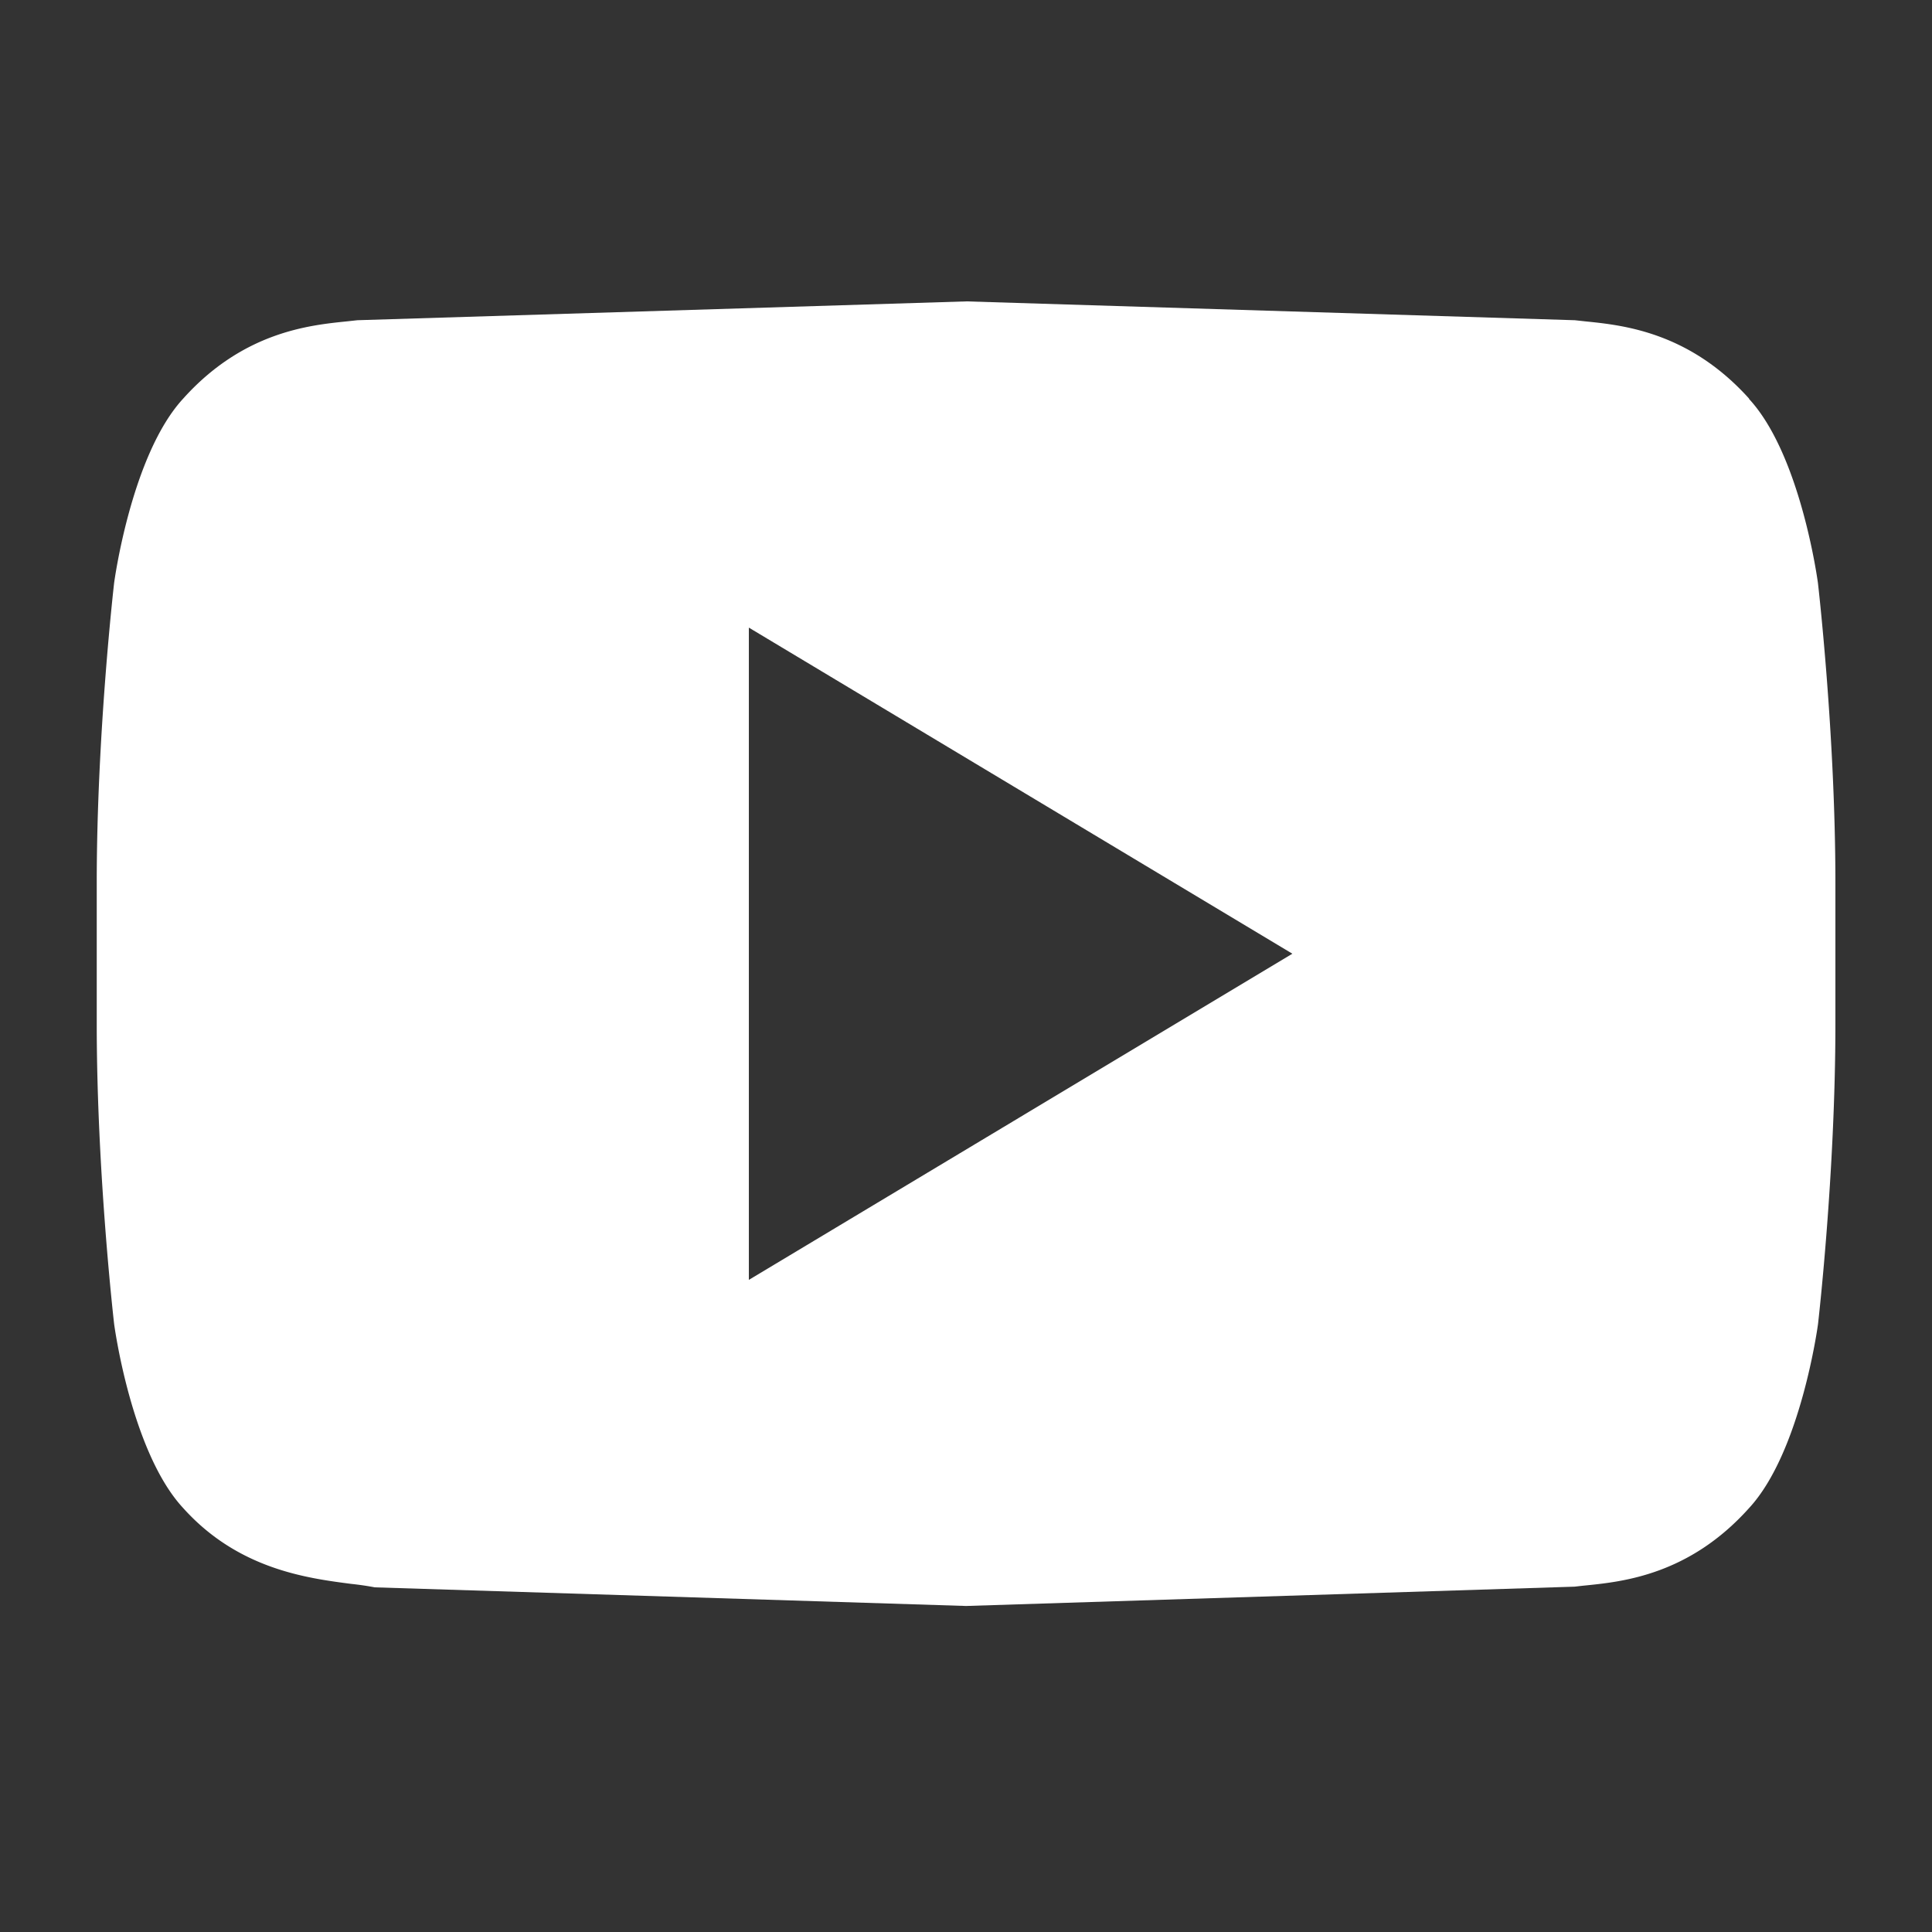<svg xmlns="http://www.w3.org/2000/svg" width="28" height="28" y="112"><rect width="100%" height="100%" fill="#333333" stroke="none"/><path fill-rule="evenodd" d="M25.347 5.78c.755.815 1 2.67 1 2.67s.253 2.175.253 4.35v2.04c0 2.175-.252 4.35-.252 4.35s-.247 1.853-1 2.667c-.865.965-1.822 1.065-2.363 1.12a6.92 6.92 0 00-.162.018l-8.822.28-8.568-.27a4.321 4.321 0 00-.342-.05c-.64-.083-1.64-.212-2.437-1.1-.755-.814-1-2.667-1-2.667s-.252-2.174-.252-4.35v-2.04c0-2.174.252-4.35.252-4.35s.247-1.853 1-2.67c.868-.968 1.83-1.065 2.37-1.12l.156-.017 8.827-.273 8.817.273.156.017c.54.055 1.5.152 2.37 1.12zm-6.617 8.042l-7.877 4.727V9.096l7.877 4.726z" fill="#fff"/></svg>
